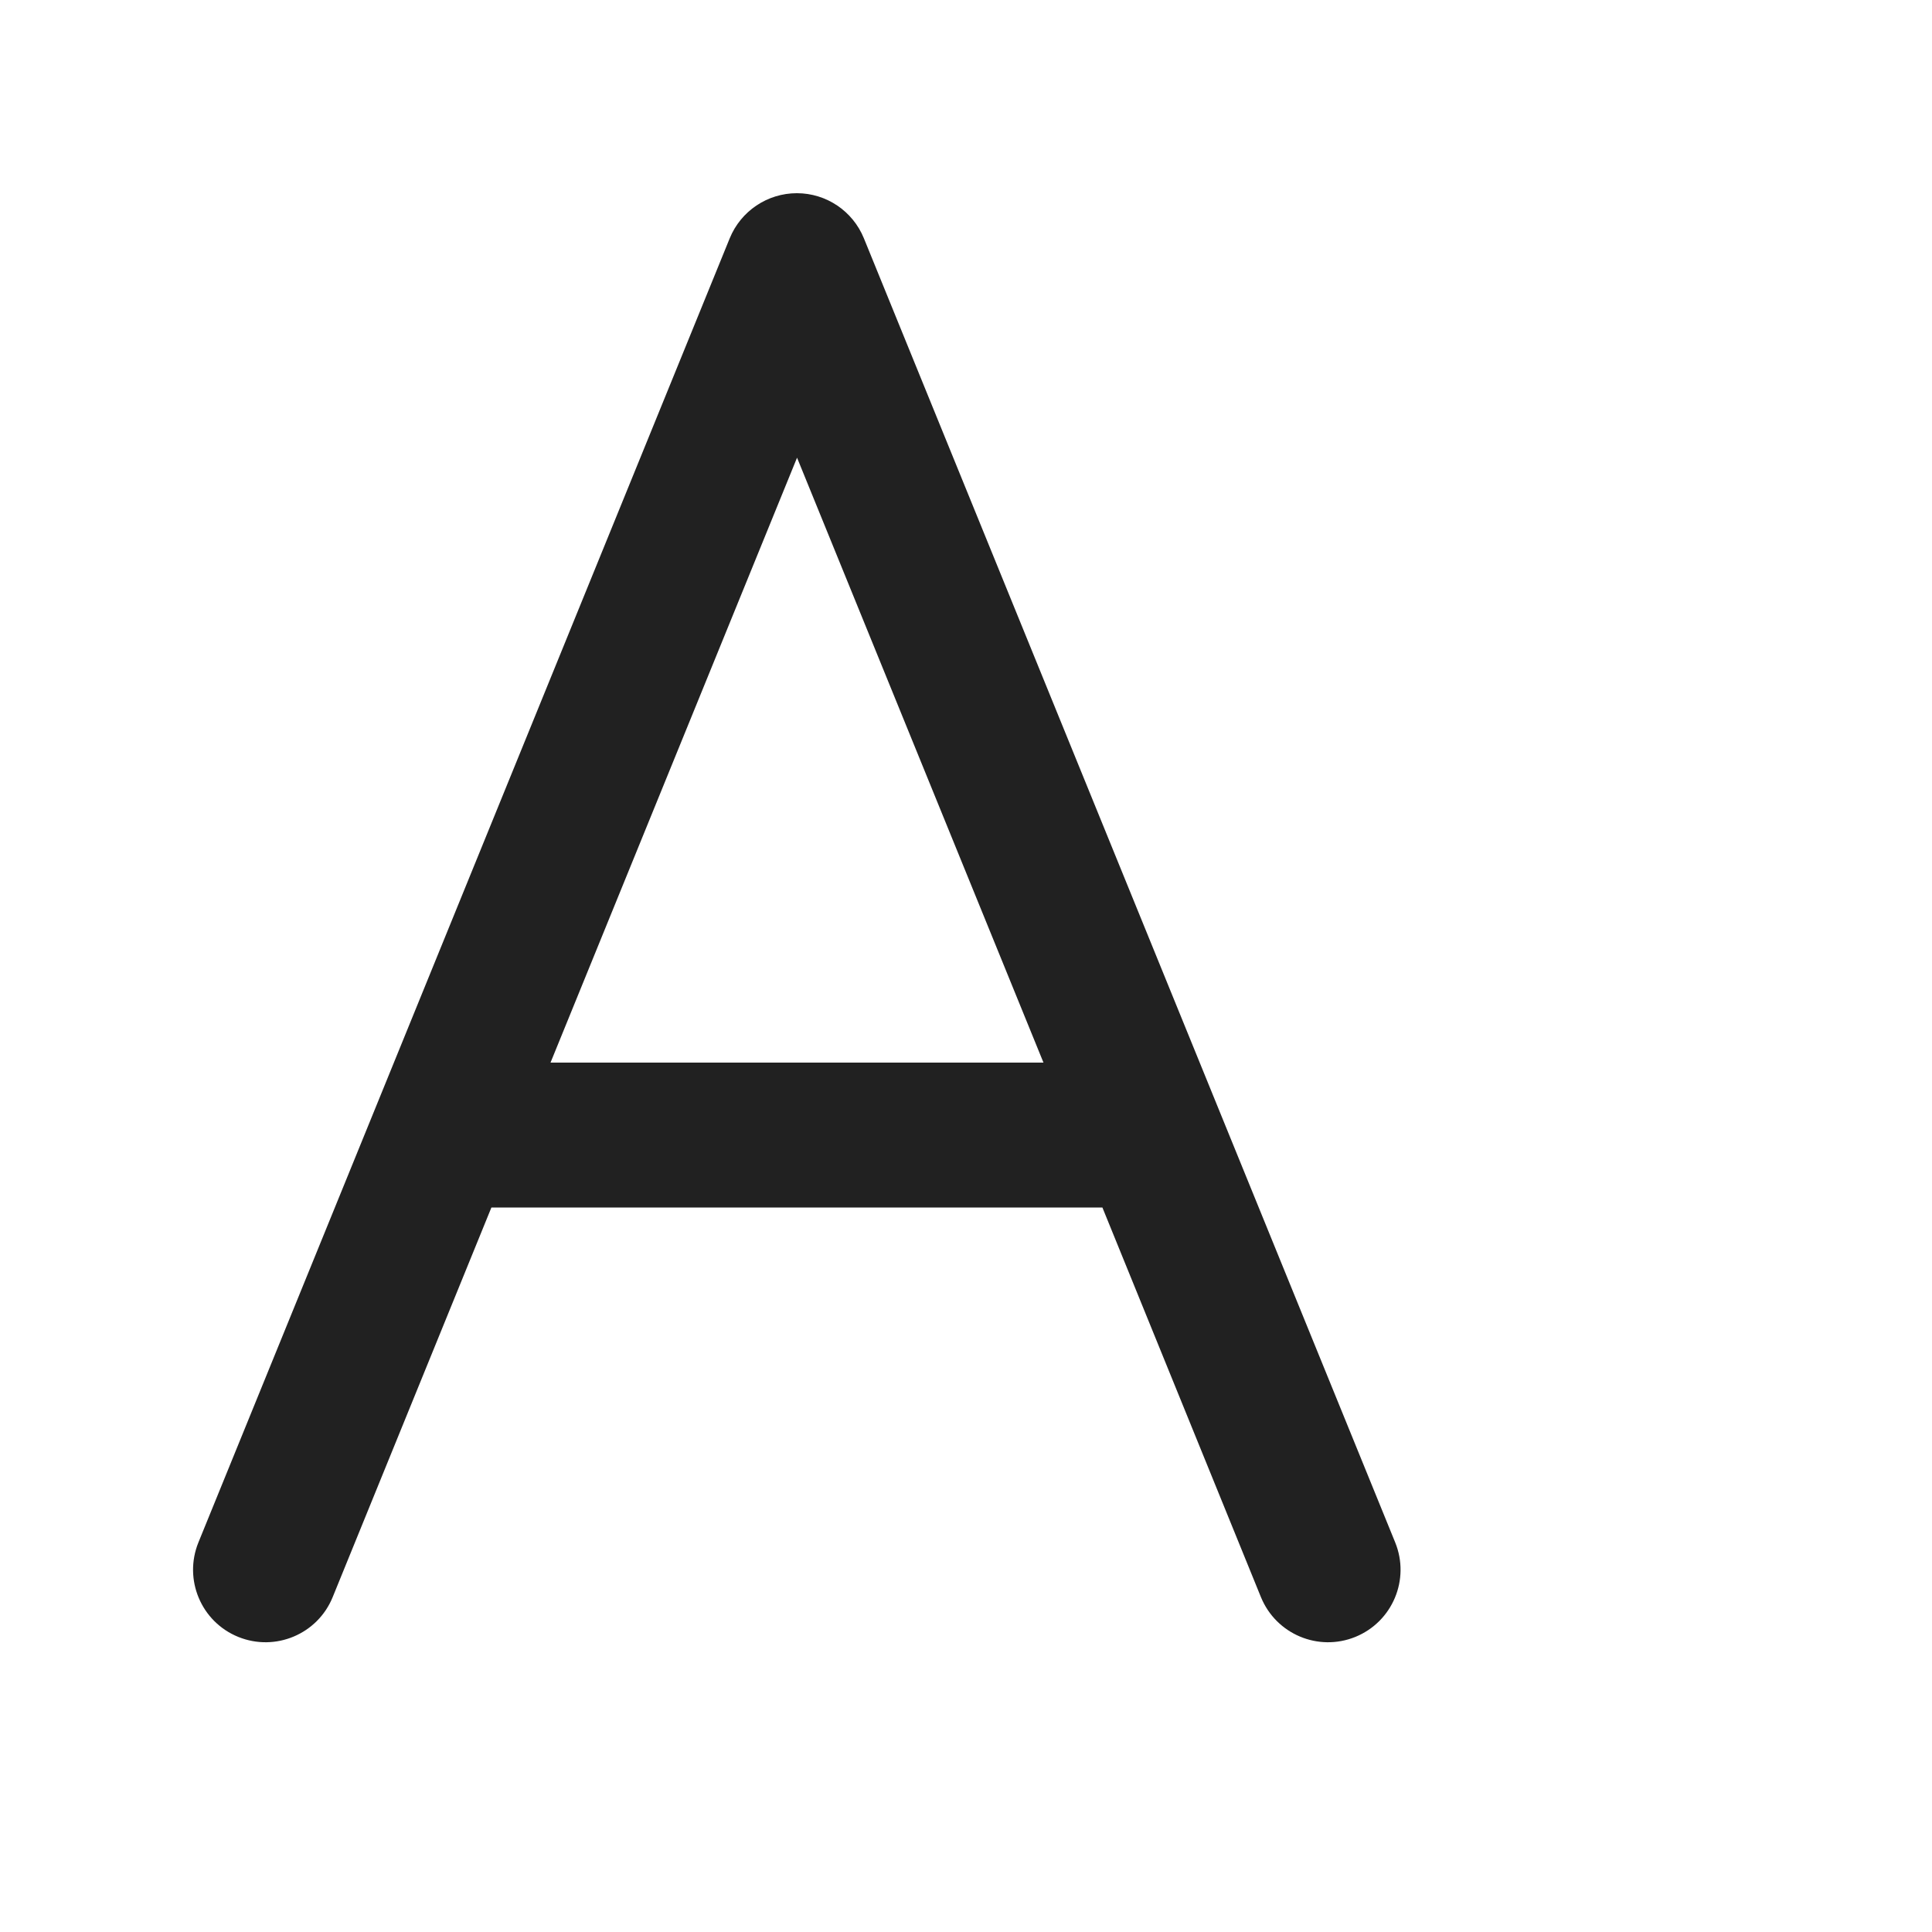 <svg width="20" height="20" viewBox="0 0 20 20" fill="none" xmlns="http://www.w3.org/2000/svg">
<path d="M11.412,12.5h-6.325l-1.643,4.033c-0.156,0.384 -0.594,0.568 -0.978,0.412c-0.384,-0.156 -0.568,-0.594 -0.412,-0.978l5.5,-13.5c0.115,-0.282 0.39,-0.467 0.695,-0.467c0.305,0 0.579,0.185 0.694,0.467l5.5,13.5c0.156,0.384 -0.028,0.821 -0.412,0.978c-0.384,0.156 -0.821,-0.028 -0.978,-0.412zM5.699,11h5.103l-2.551,-6.262z" fill="#212121"/>
</svg>
